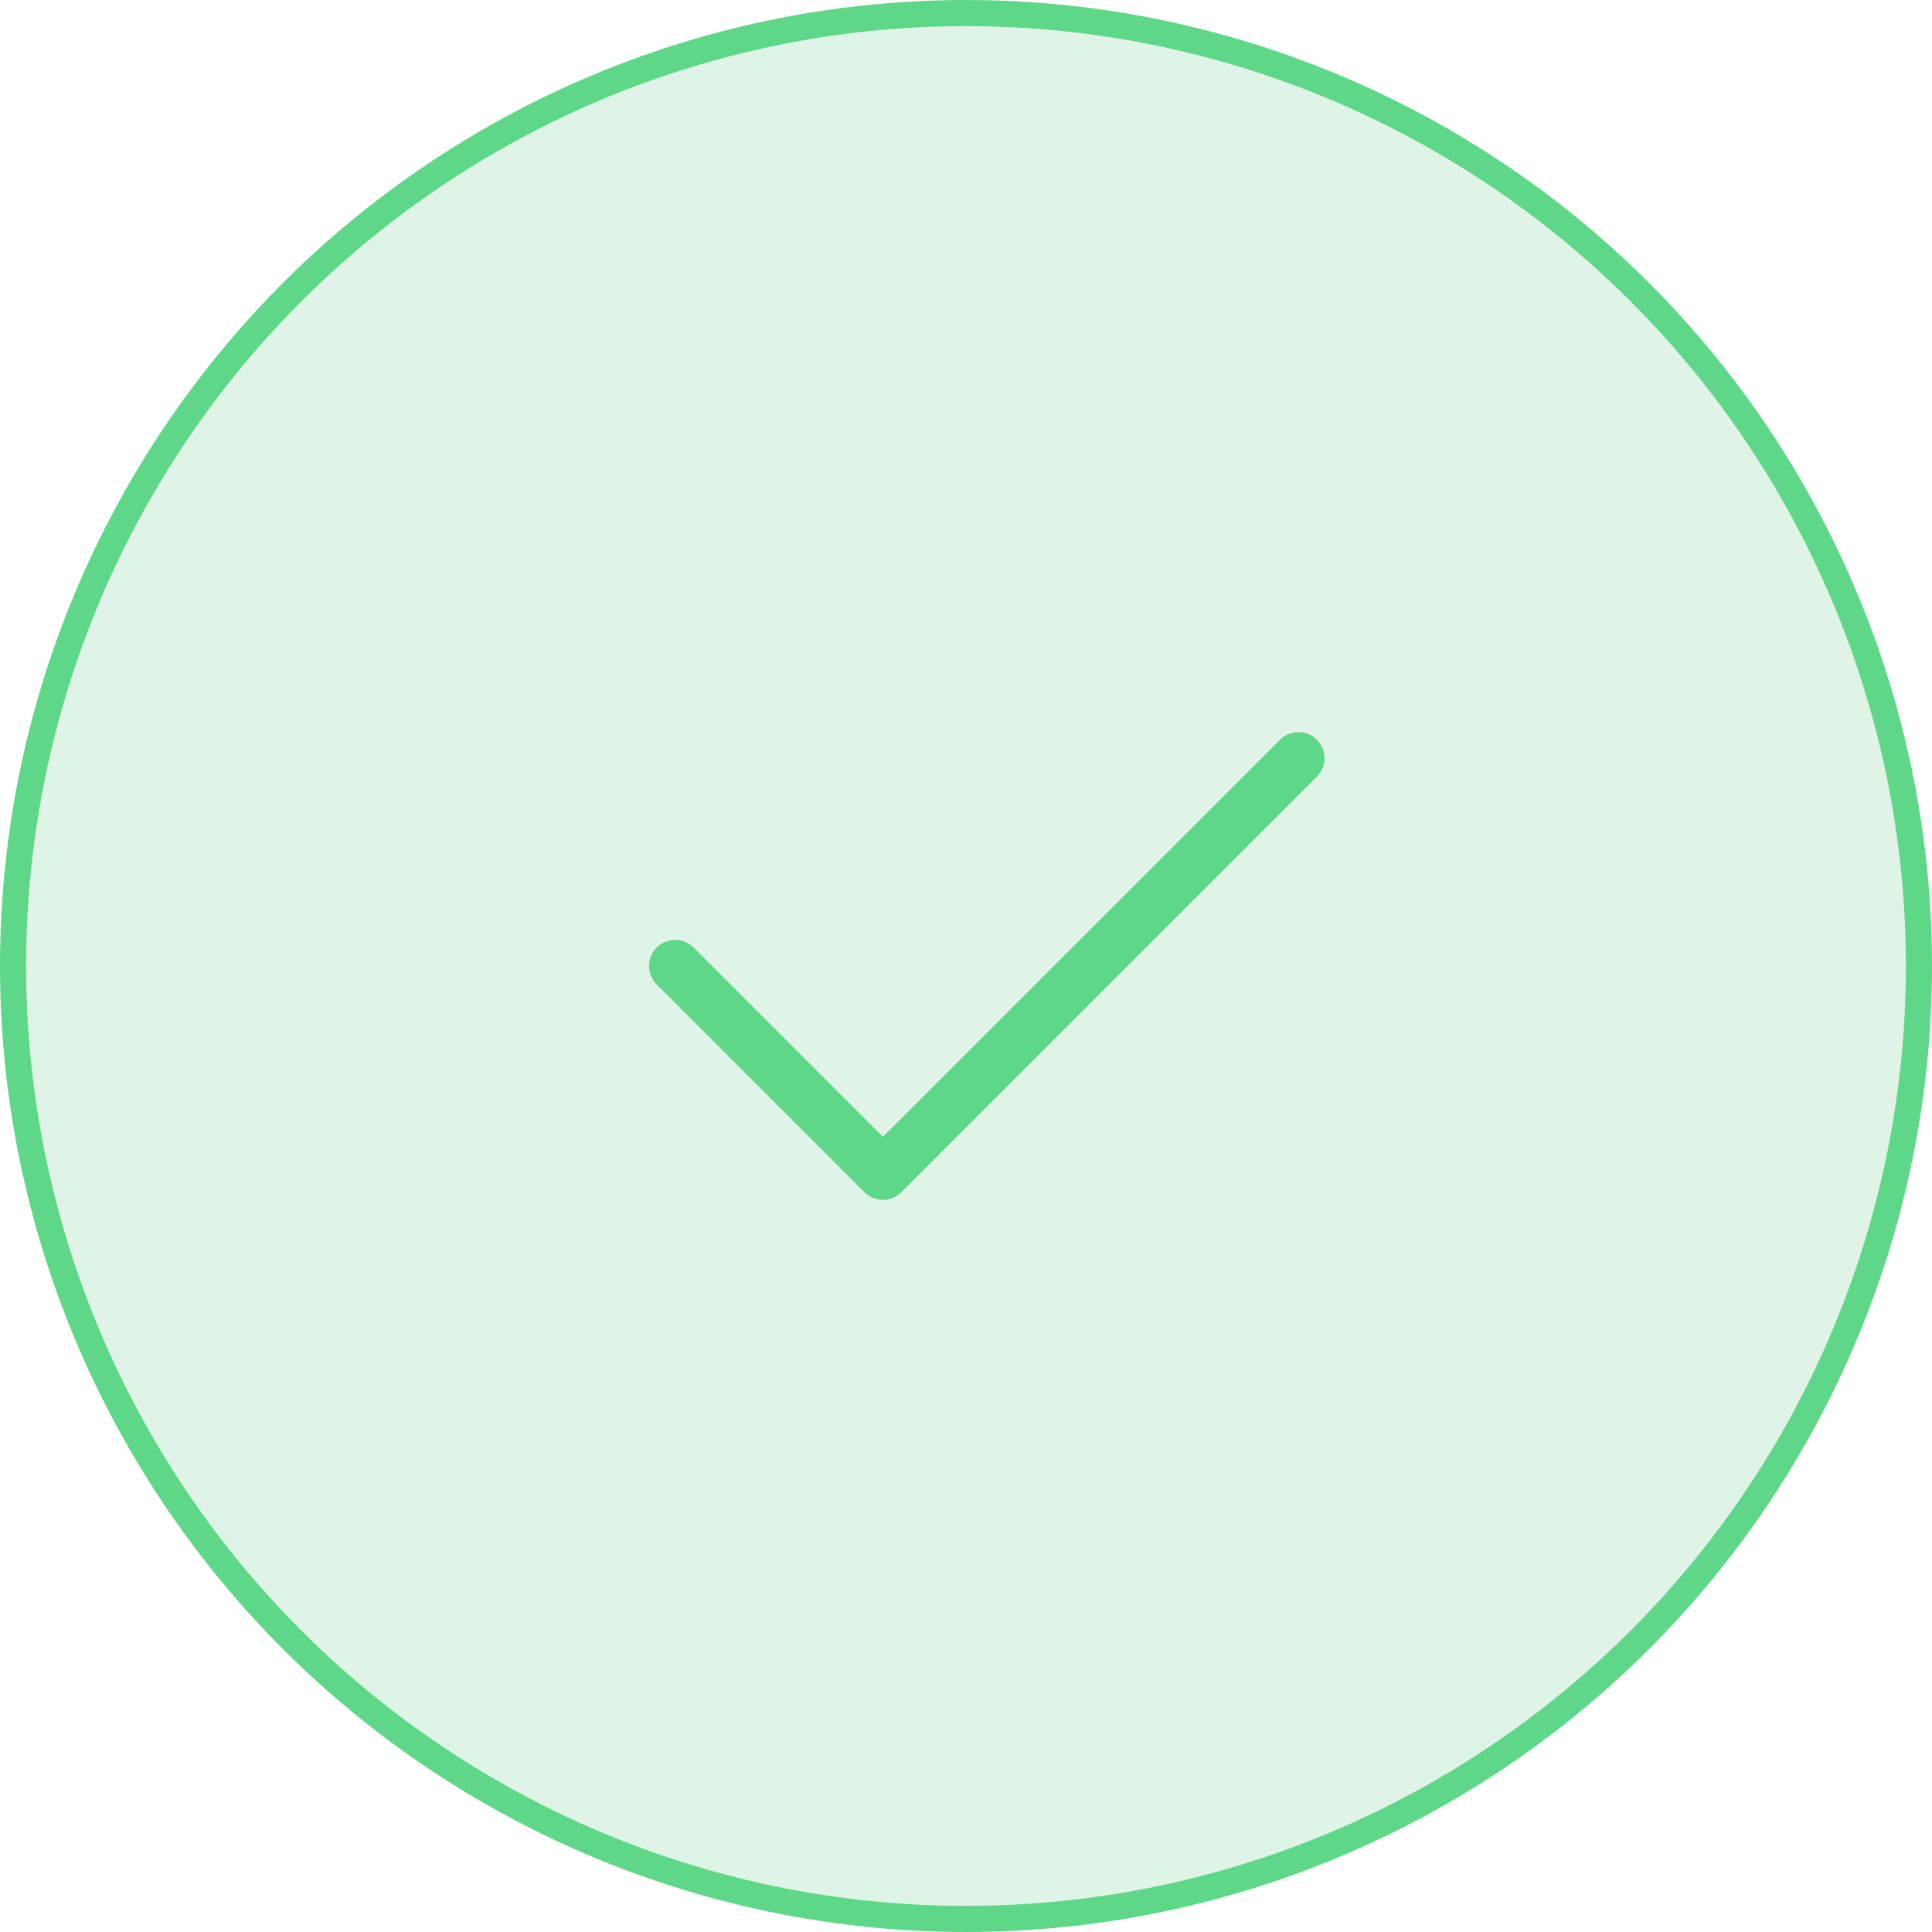 <svg width="170" height="170" viewBox="0 0 296 296" fill="none" xmlns="http://www.w3.org/2000/svg">
<circle cx="148" cy="148" r="146" fill="#62C886" fill-opacity="0.2" stroke="#5FD788" stroke-width="4"/>
<path d="M103.441 148L135.269 179.828L198.925 116.172" stroke="#5FD788" stroke-width="8" stroke-linecap="round" stroke-linejoin="round"/>
</svg>
